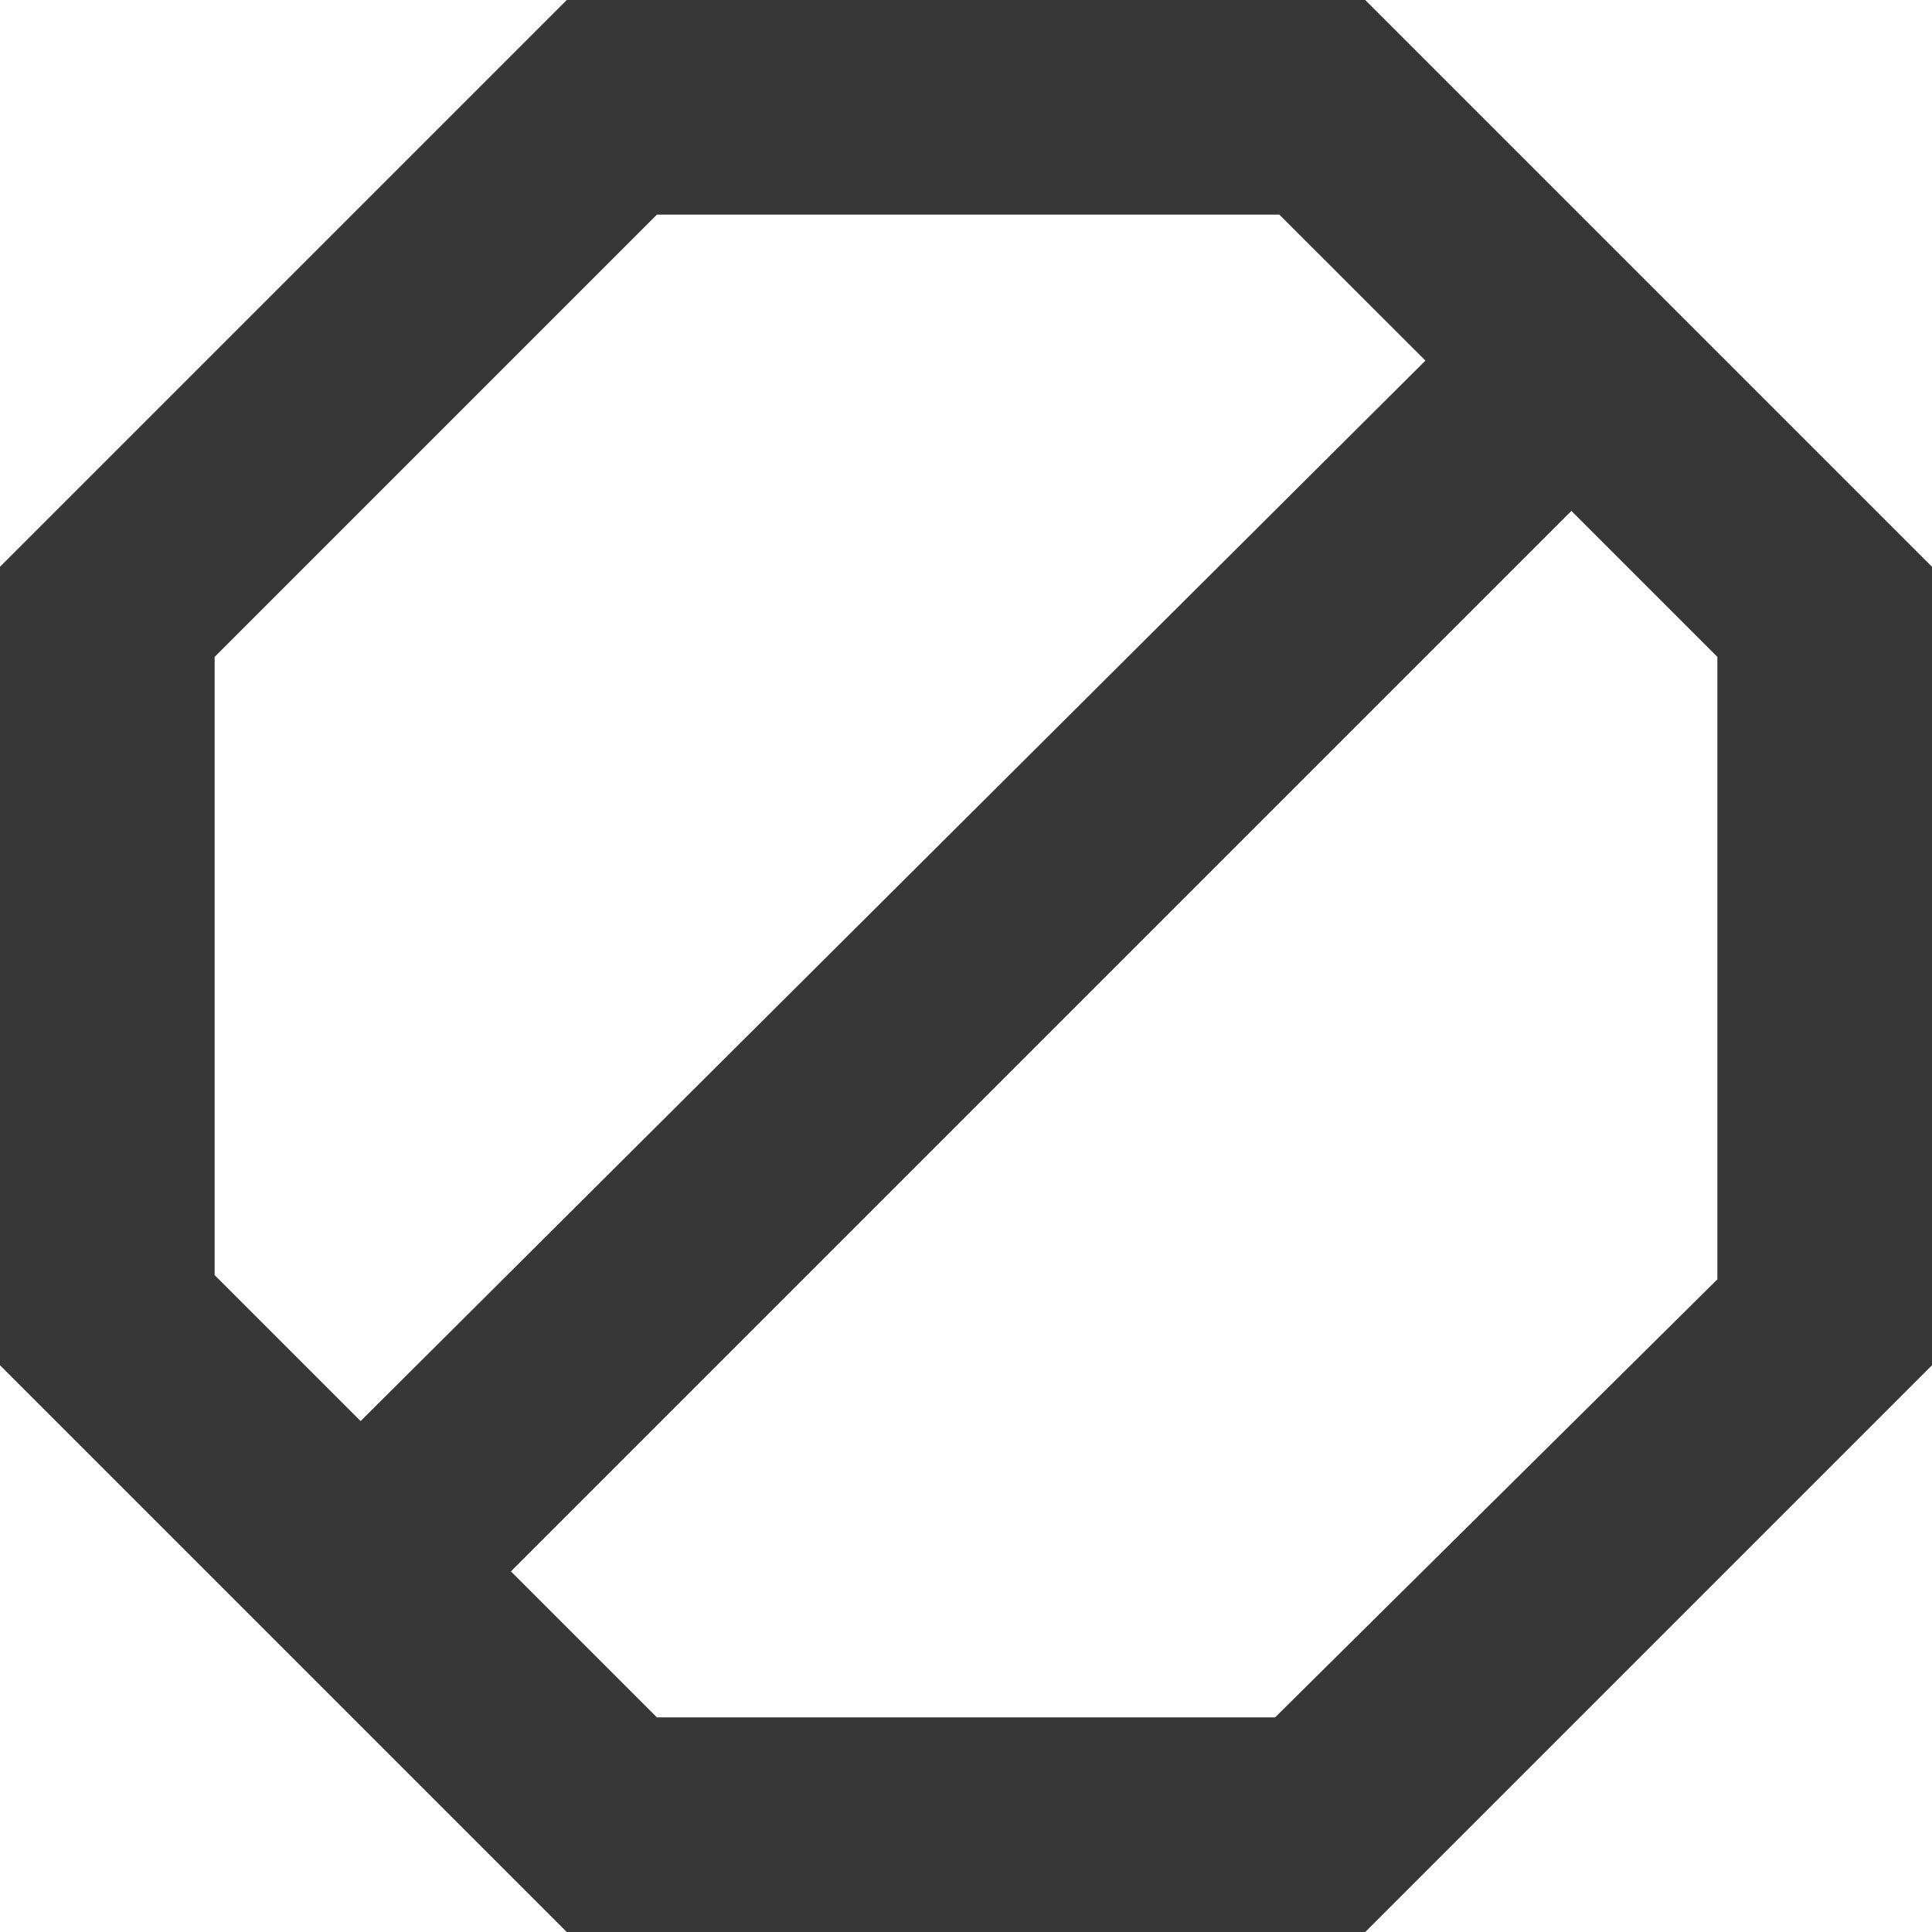<?xml version="1.0" encoding="UTF-8"?>
<svg width="20px" height="20px" viewBox="0 0 20 20" version="1.1" xmlns="http://www.w3.org/2000/svg" xmlns:xlink="http://www.w3.org/1999/xlink">
    <!-- Generator: Sketch 48.2 (47327) - http://www.bohemiancoding.com/sketch -->
    <title>noun_208947_cc</title>
    <desc>Created with Sketch.</desc>
    <defs></defs>
    <g id="04_CXP_tracking_tablet768_ot-_resultado_mixto_simple" stroke="none" stroke-width="1" fill="none" fill-rule="evenodd" transform="translate(-123, -281)">
        <g id="noun_208947_cc" transform="translate(123, 281)" fill="#373737" fill-rule="nonzero">
            <path d="M14.133,20 L20,14.133 L20,5.867 L14.133,0 L5.867,0 L0,5.867 L0,14.133 L5.867,20 L14.133,20 Z M2.222,13.2 L2.222,6.8 L6.8,2.222 L13.244,2.222 L14.756,3.733 L3.733,14.711 L2.222,13.2 Z M16.267,5.289 L17.778,6.8 L17.778,13.244 L13.2,17.778 L6.8,17.778 L5.289,16.267 L16.267,5.289 Z" id="Shape"></path>
        </g>
    </g>
</svg>